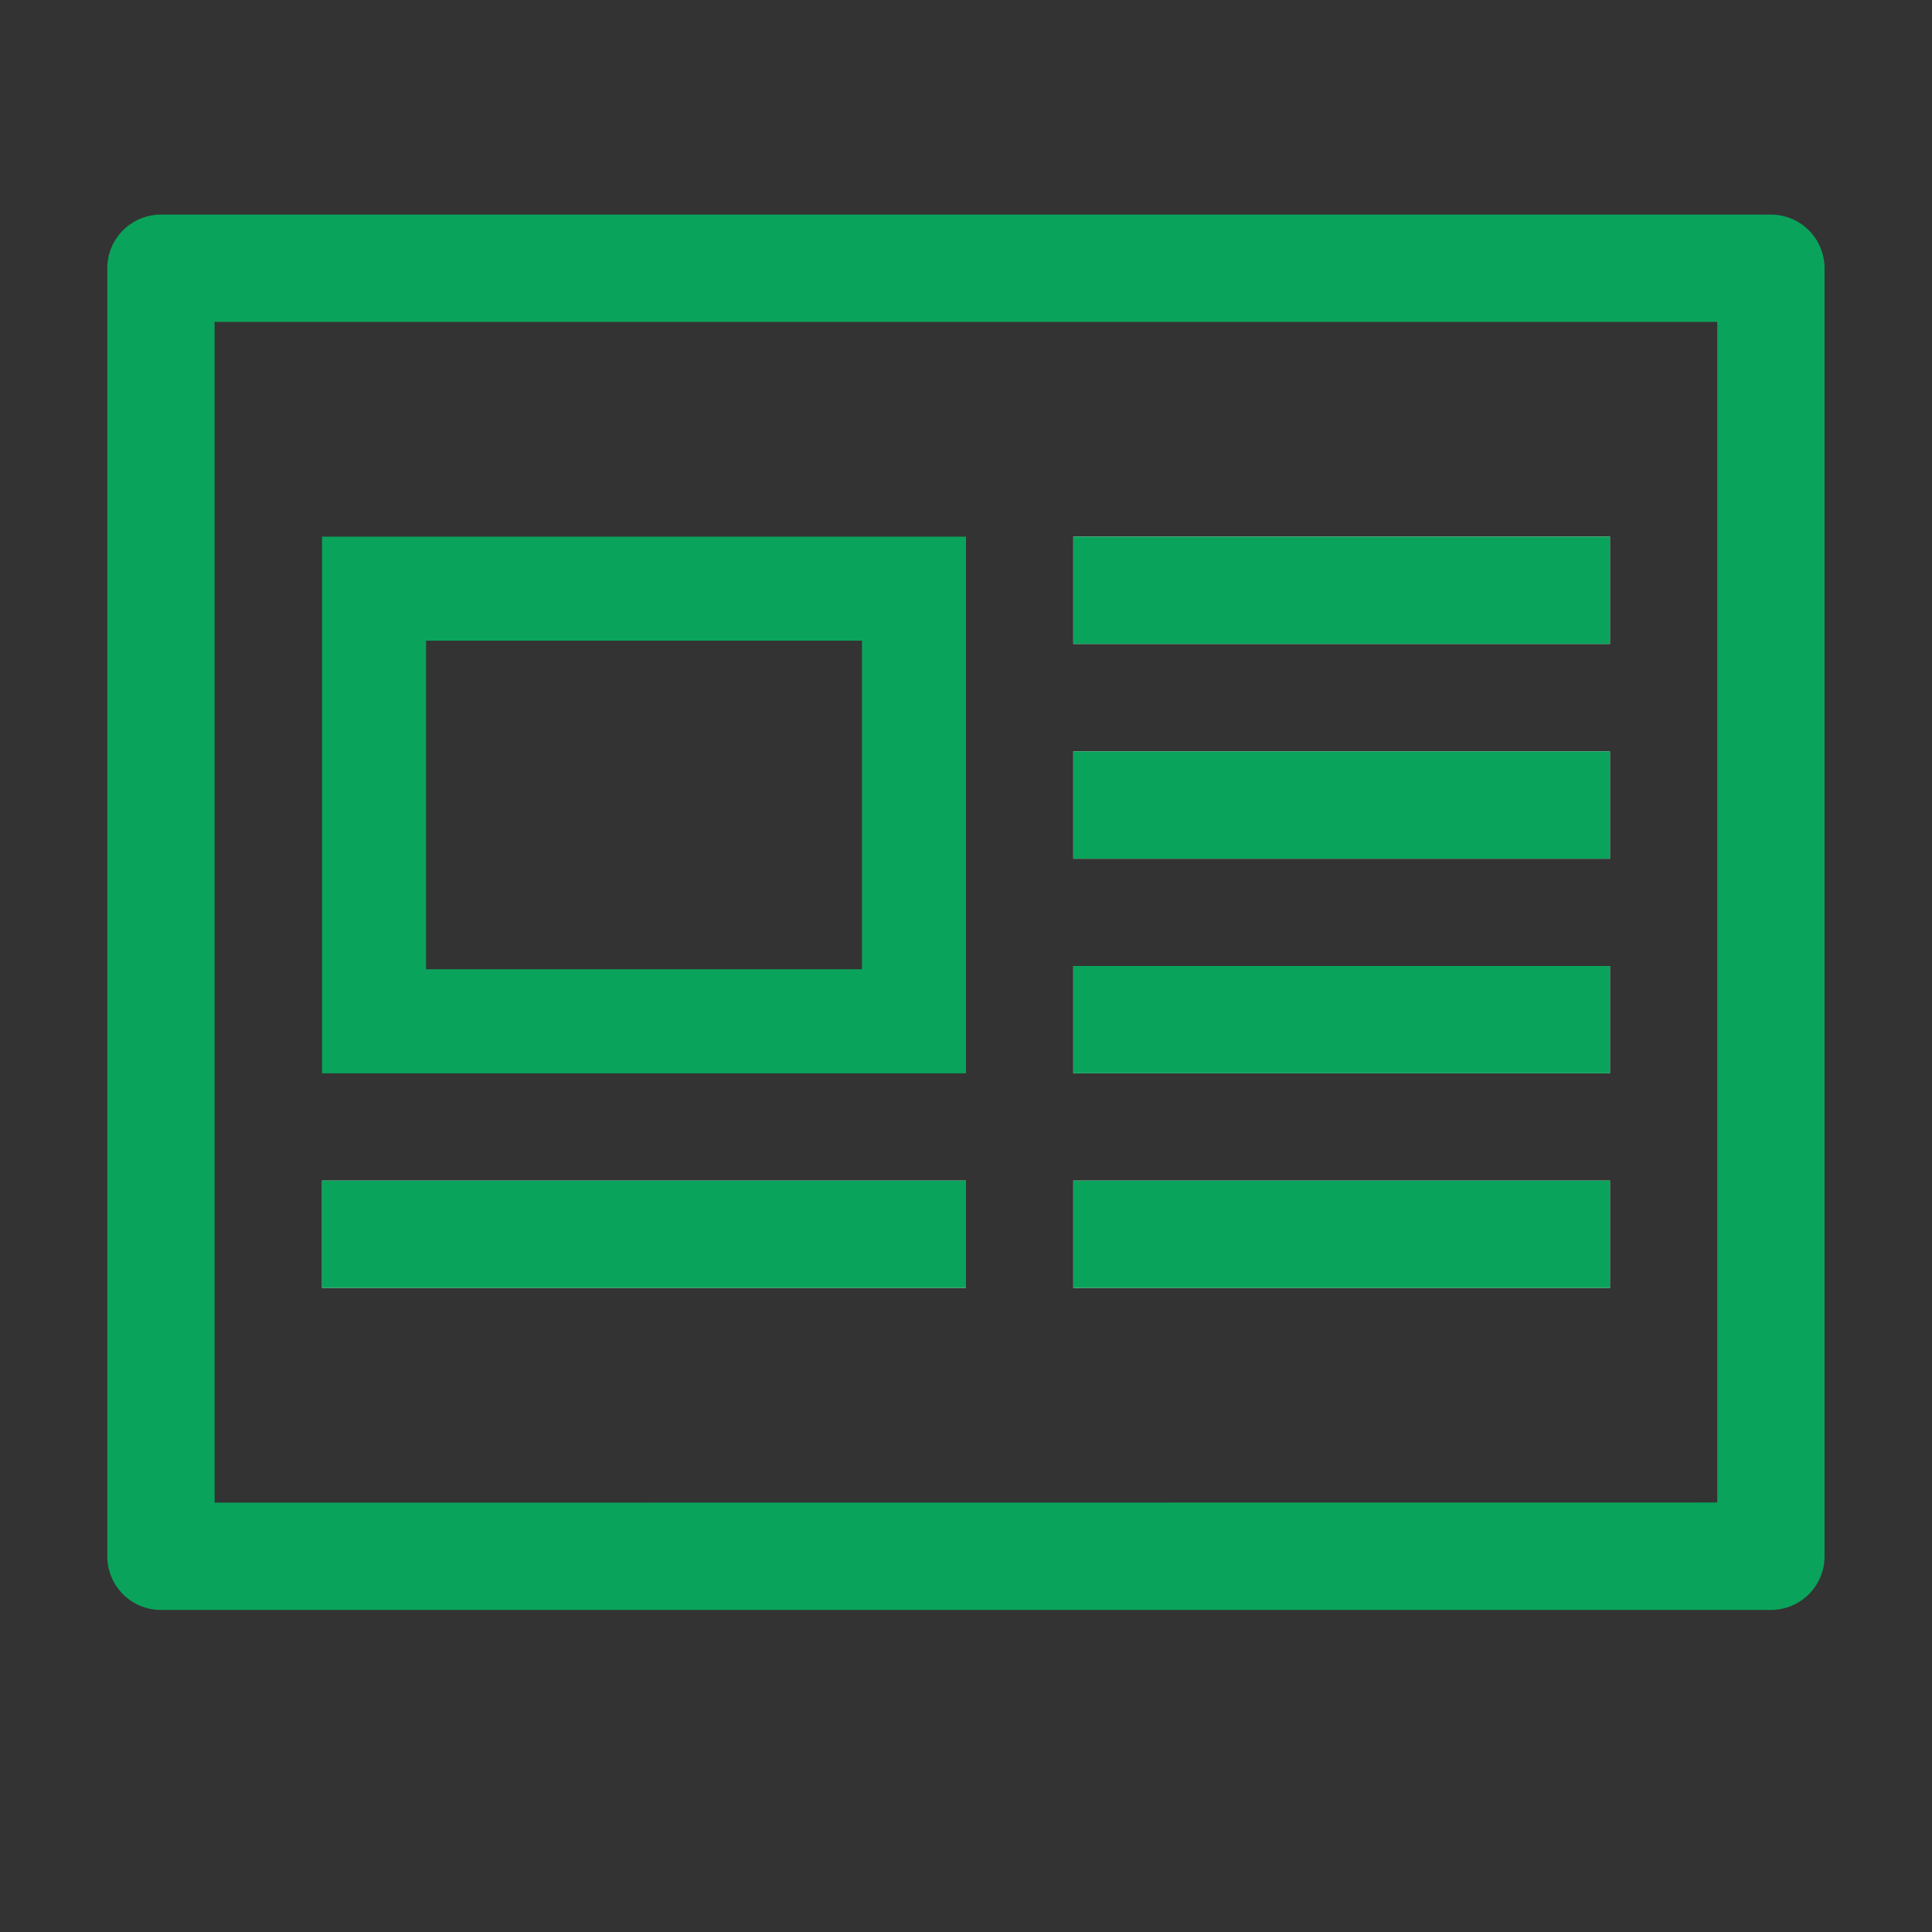 <svg id="Decorative_icon" data-name="Decorative icon"
  xmlns="http://www.w3.org/2000/svg" width="13" height="13" viewBox="0 0 13 13">
  <rect x="0" y="0" width="13" height="13" fill="#333333" stroke="none"/>
  <g id="Placement_Area" data-name="Placement Area" fill="red" stroke="rgba(0,0,0,0)" stroke-width="0.7" opacity="0">
    <rect width="13" height="13" stroke="none"/>
    <rect x="0.35" y="0.35" width="12.3" height="12.3" fill="none"/>
  </g>
  <g id="Icon">
    <g id="Canvas" fill="#fff" stroke="#0aa35b" stroke-width="0.7" opacity="0">
      <rect width="13" height="13" stroke="none"/>
      <rect x="0.35" y="0.35" width="12.3" height="12.3" fill="none"/>
    </g>
    <g id="Rectangle_174696" data-name="Rectangle 174696" transform="translate(7.222 3.611)" fill="#fff" stroke="#0aa35b" stroke-width="0.7">
      <rect width="3.611" height="0.722" stroke="none"/>
      <rect x="0.35" y="0.35" width="2.911" height="0.022" fill="none"/>
    </g>
    <g id="Rectangle_174697" data-name="Rectangle 174697" transform="translate(7.222 6.5)" fill="#fff" stroke="#0aa35b" stroke-width="0.7">
      <rect width="3.611" height="0.722" stroke="none"/>
      <rect x="0.35" y="0.35" width="2.911" height="0.022" fill="none"/>
    </g>
    <g id="Rectangle_174698" data-name="Rectangle 174698" transform="translate(2.167 7.944)" fill="#fff" stroke="#0aa35b" stroke-width="0.7">
      <rect width="4.333" height="0.722" stroke="none"/>
      <rect x="0.35" y="0.35" width="3.633" height="0.022" fill="none"/>
    </g>
    <g id="Rectangle_174699" data-name="Rectangle 174699" transform="translate(7.222 5.056)" fill="#fff" stroke="#0aa35b" stroke-width="0.7">
      <rect width="3.611" height="0.722" stroke="none"/>
      <rect x="0.35" y="0.35" width="2.911" height="0.022" fill="none"/>
    </g>
    <g id="Rectangle_174700" data-name="Rectangle 174700" transform="translate(7.222 7.944)" fill="#fff" stroke="#0aa35b" stroke-width="0.7">
      <rect width="3.611" height="0.722" stroke="none"/>
      <rect x="0.35" y="0.35" width="2.911" height="0.022" fill="none"/>
    </g>
    <g id="Rectangle_174701" data-name="Rectangle 174701" transform="translate(2.167 3.611)" fill="none" stroke="#0aa35b" stroke-width="0.7">
      <rect width="4.333" height="3.611" stroke="none"/>
      <rect x="0.35" y="0.35" width="3.633" height="2.911" fill="none"/>
    </g>
    <path id="Path_103007" data-name="Path 103007" d="M12.194,2H1.361A.361.361,0,0,0,1,2.361v8.667a.361.361,0,0,0,.361.361H12.194a.361.361,0,0,0,.361-.361V2.361A.361.361,0,0,0,12.194,2ZM1.722,10.667V2.722H11.833v7.944Z" transform="translate(-0.278 -0.556)" fill="#0aa35b"/>
  </g>
</svg>
  